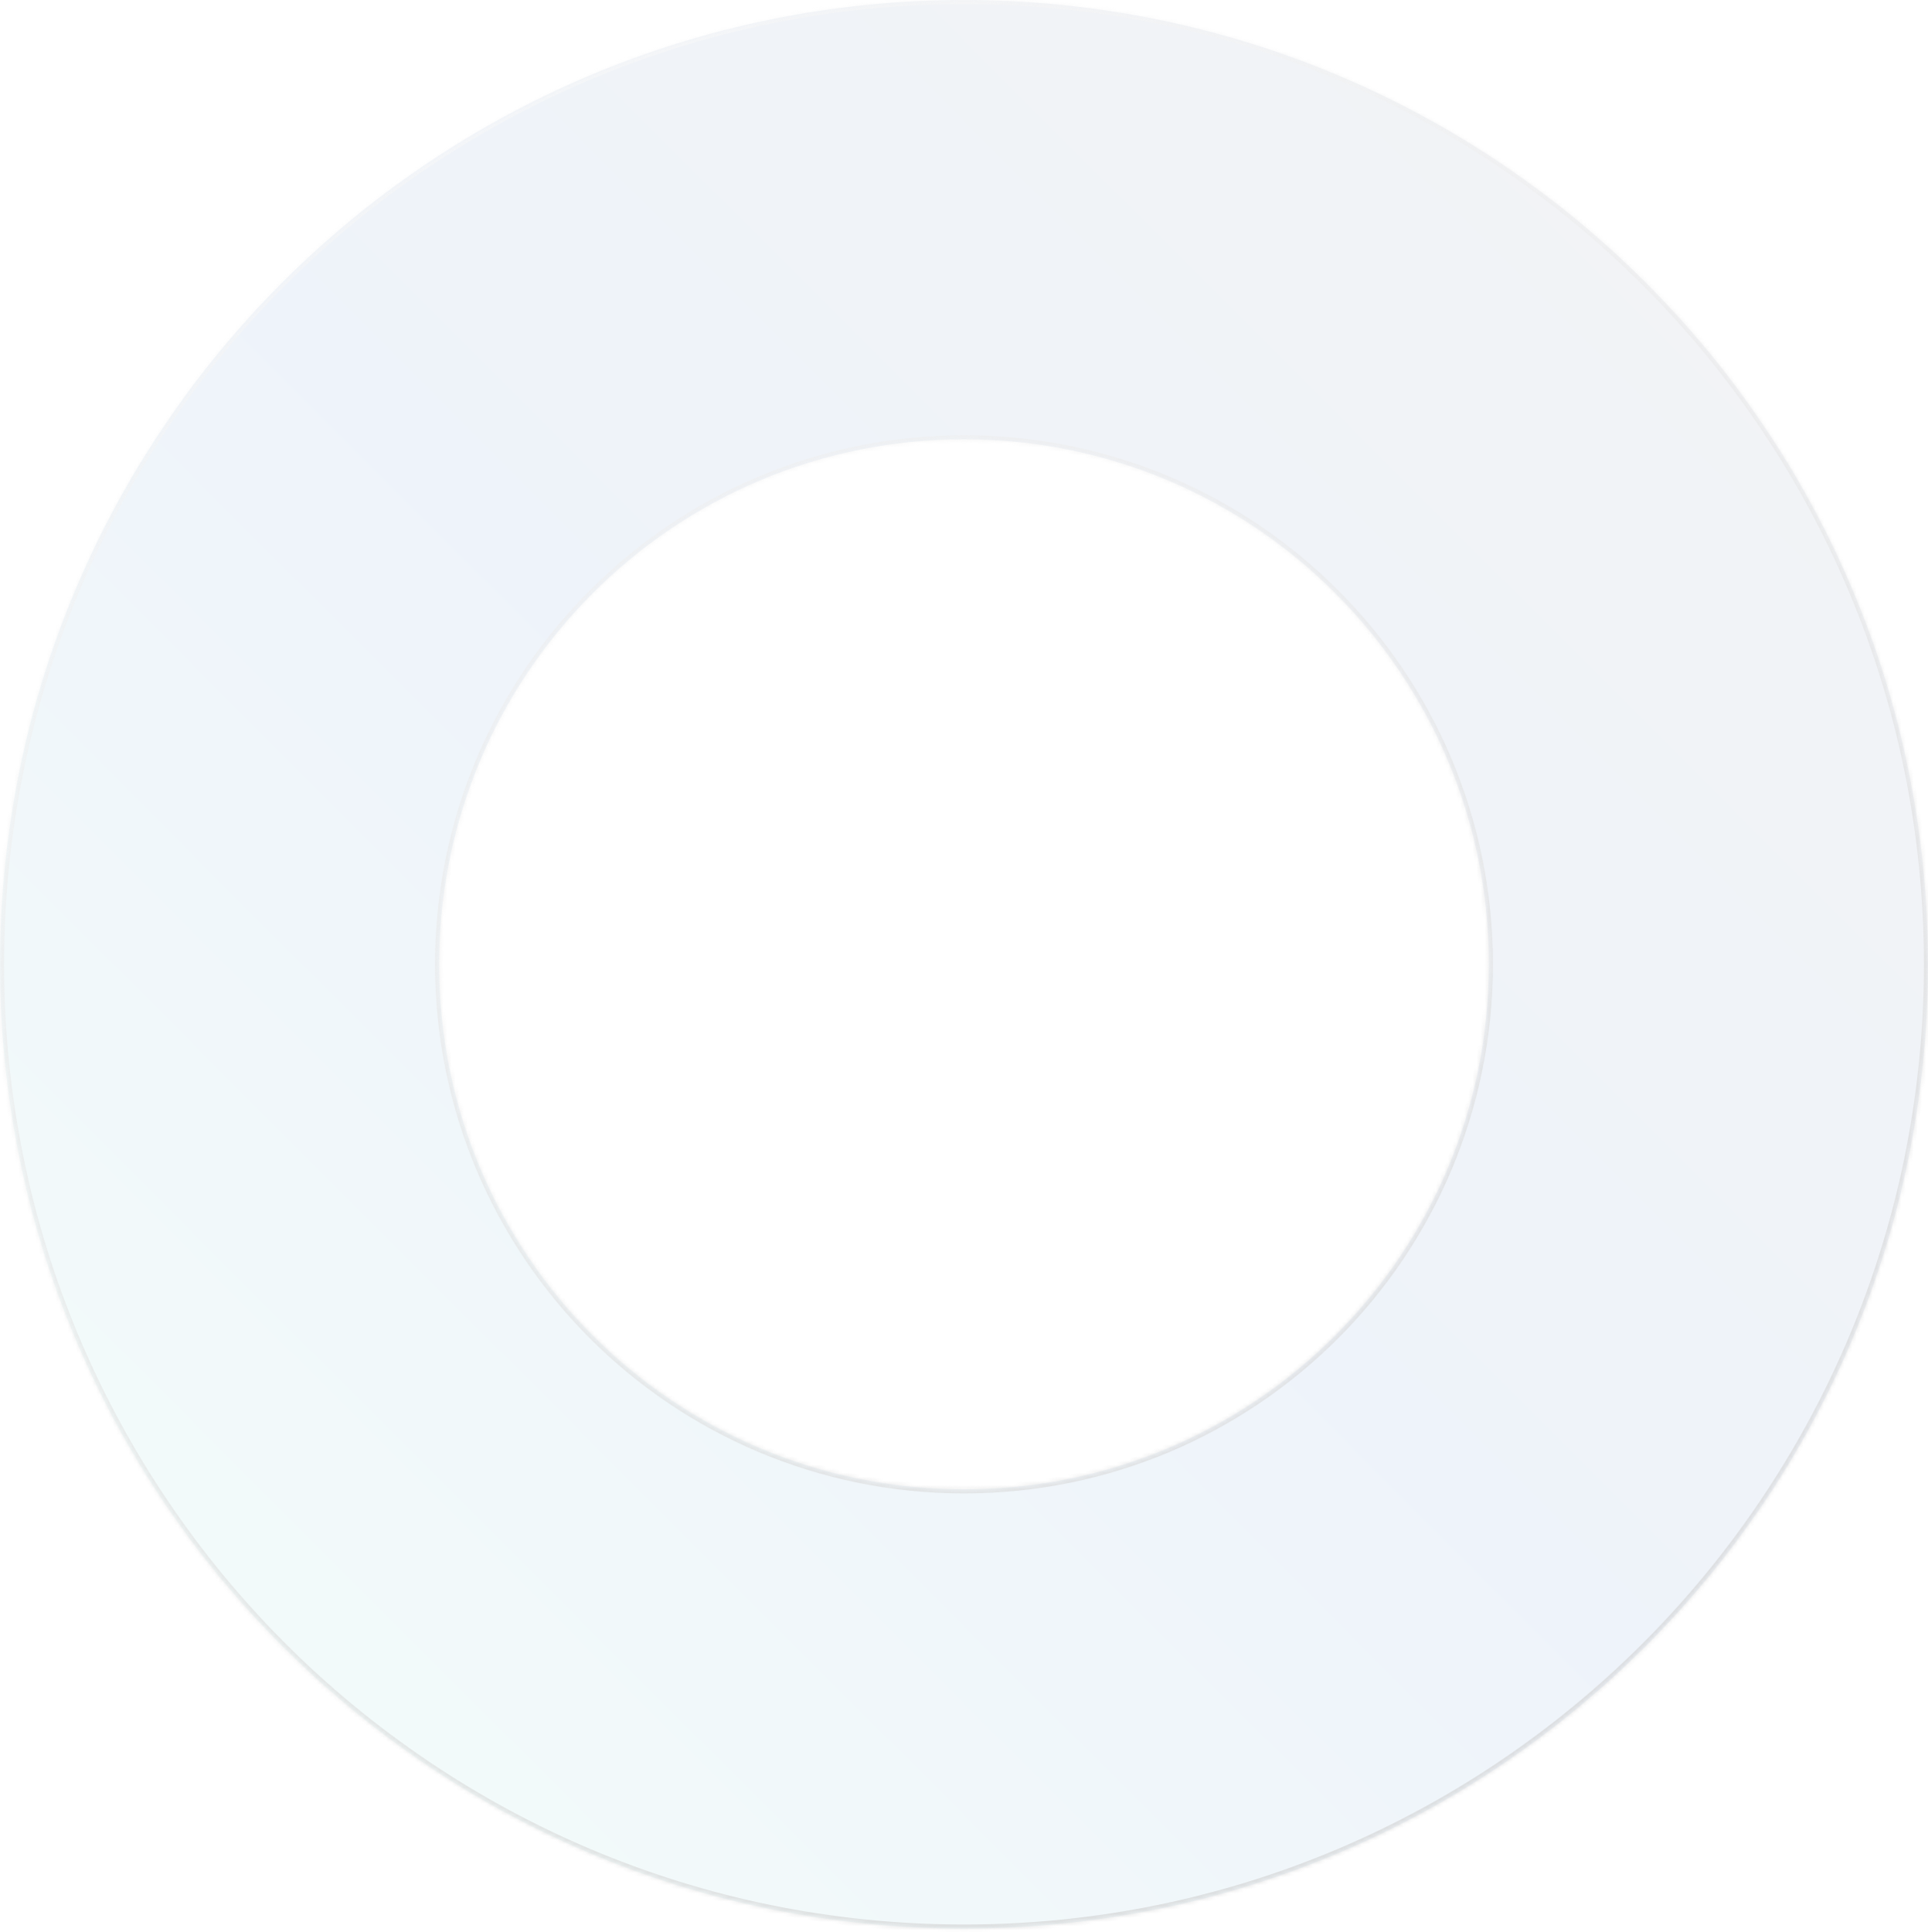 <svg width="472" height="473" viewBox="0 0 472 473" fill="none" xmlns="http://www.w3.org/2000/svg">
<g filter="url(#filter0_b_771_189)">
<mask id="path-1-inside-1_771_189" fill="white">
<path d="M472 236.06C472 366.428 366.339 472.111 236 472.111C105.661 472.111 0 366.428 0 236.06C0 105.693 105.661 0.009 236 0.009C366.339 0.009 472 105.693 472 236.06ZM107.501 236.06C107.501 307.044 165.032 364.587 236 364.587C306.968 364.587 364.499 307.044 364.499 236.06C364.499 165.077 306.968 107.533 236 107.533C165.032 107.533 107.501 165.077 107.501 236.06Z"/>
</mask>
<path d="M472 236.06C472 366.428 366.339 472.111 236 472.111C105.661 472.111 0 366.428 0 236.06C0 105.693 105.661 0.009 236 0.009C366.339 0.009 472 105.693 472 236.06ZM107.501 236.06C107.501 307.044 165.032 364.587 236 364.587C306.968 364.587 364.499 307.044 364.499 236.06C364.499 165.077 306.968 107.533 236 107.533C165.032 107.533 107.501 165.077 107.501 236.06Z" fill="url(#paint0_linear_771_189)" fill-opacity="0.6"/>
<path d="M472 236.06C472 366.428 366.339 472.111 236 472.111C105.661 472.111 0 366.428 0 236.06C0 105.693 105.661 0.009 236 0.009C366.339 0.009 472 105.693 472 236.06ZM107.501 236.06C107.501 307.044 165.032 364.587 236 364.587C306.968 364.587 364.499 307.044 364.499 236.06C364.499 165.077 306.968 107.533 236 107.533C165.032 107.533 107.501 165.077 107.501 236.06Z" stroke="url(#paint1_linear_771_189)" stroke-opacity="0.6" stroke-width="2" mask="url(#path-1-inside-1_771_189)"/>
</g>
<defs>
<filter id="filter0_b_771_189" x="-24" y="-23.991" width="520" height="520.103" filterUnits="userSpaceOnUse" color-interpolation-filters="sRGB">
<feFlood flood-opacity="0" result="BackgroundImageFix"/>
<feGaussianBlur in="BackgroundImageFix" stdDeviation="12"/>
<feComposite in2="SourceAlpha" operator="in" result="effect1_backgroundBlur_771_189"/>
<feBlend mode="normal" in="SourceGraphic" in2="effect1_backgroundBlur_771_189" result="shape"/>
</filter>
<linearGradient id="paint0_linear_771_189" x1="-8.48705e-06" y1="472.111" x2="472.103" y2="0.111" gradientUnits="userSpaceOnUse">
<stop stop-color="#EDFCF6"/>
<stop offset="0.5" stop-color="#E3EBF6"/>
<stop offset="1" stop-color="#EBEBEE"/>
</linearGradient>
<linearGradient id="paint1_linear_771_189" x1="66" y1="-34.999" x2="302.086" y2="507.582" gradientUnits="userSpaceOnUse">
<stop stop-color="white"/>
<stop offset="1" stop-color="#CBCBCB"/>
</linearGradient>
</defs>
</svg>
